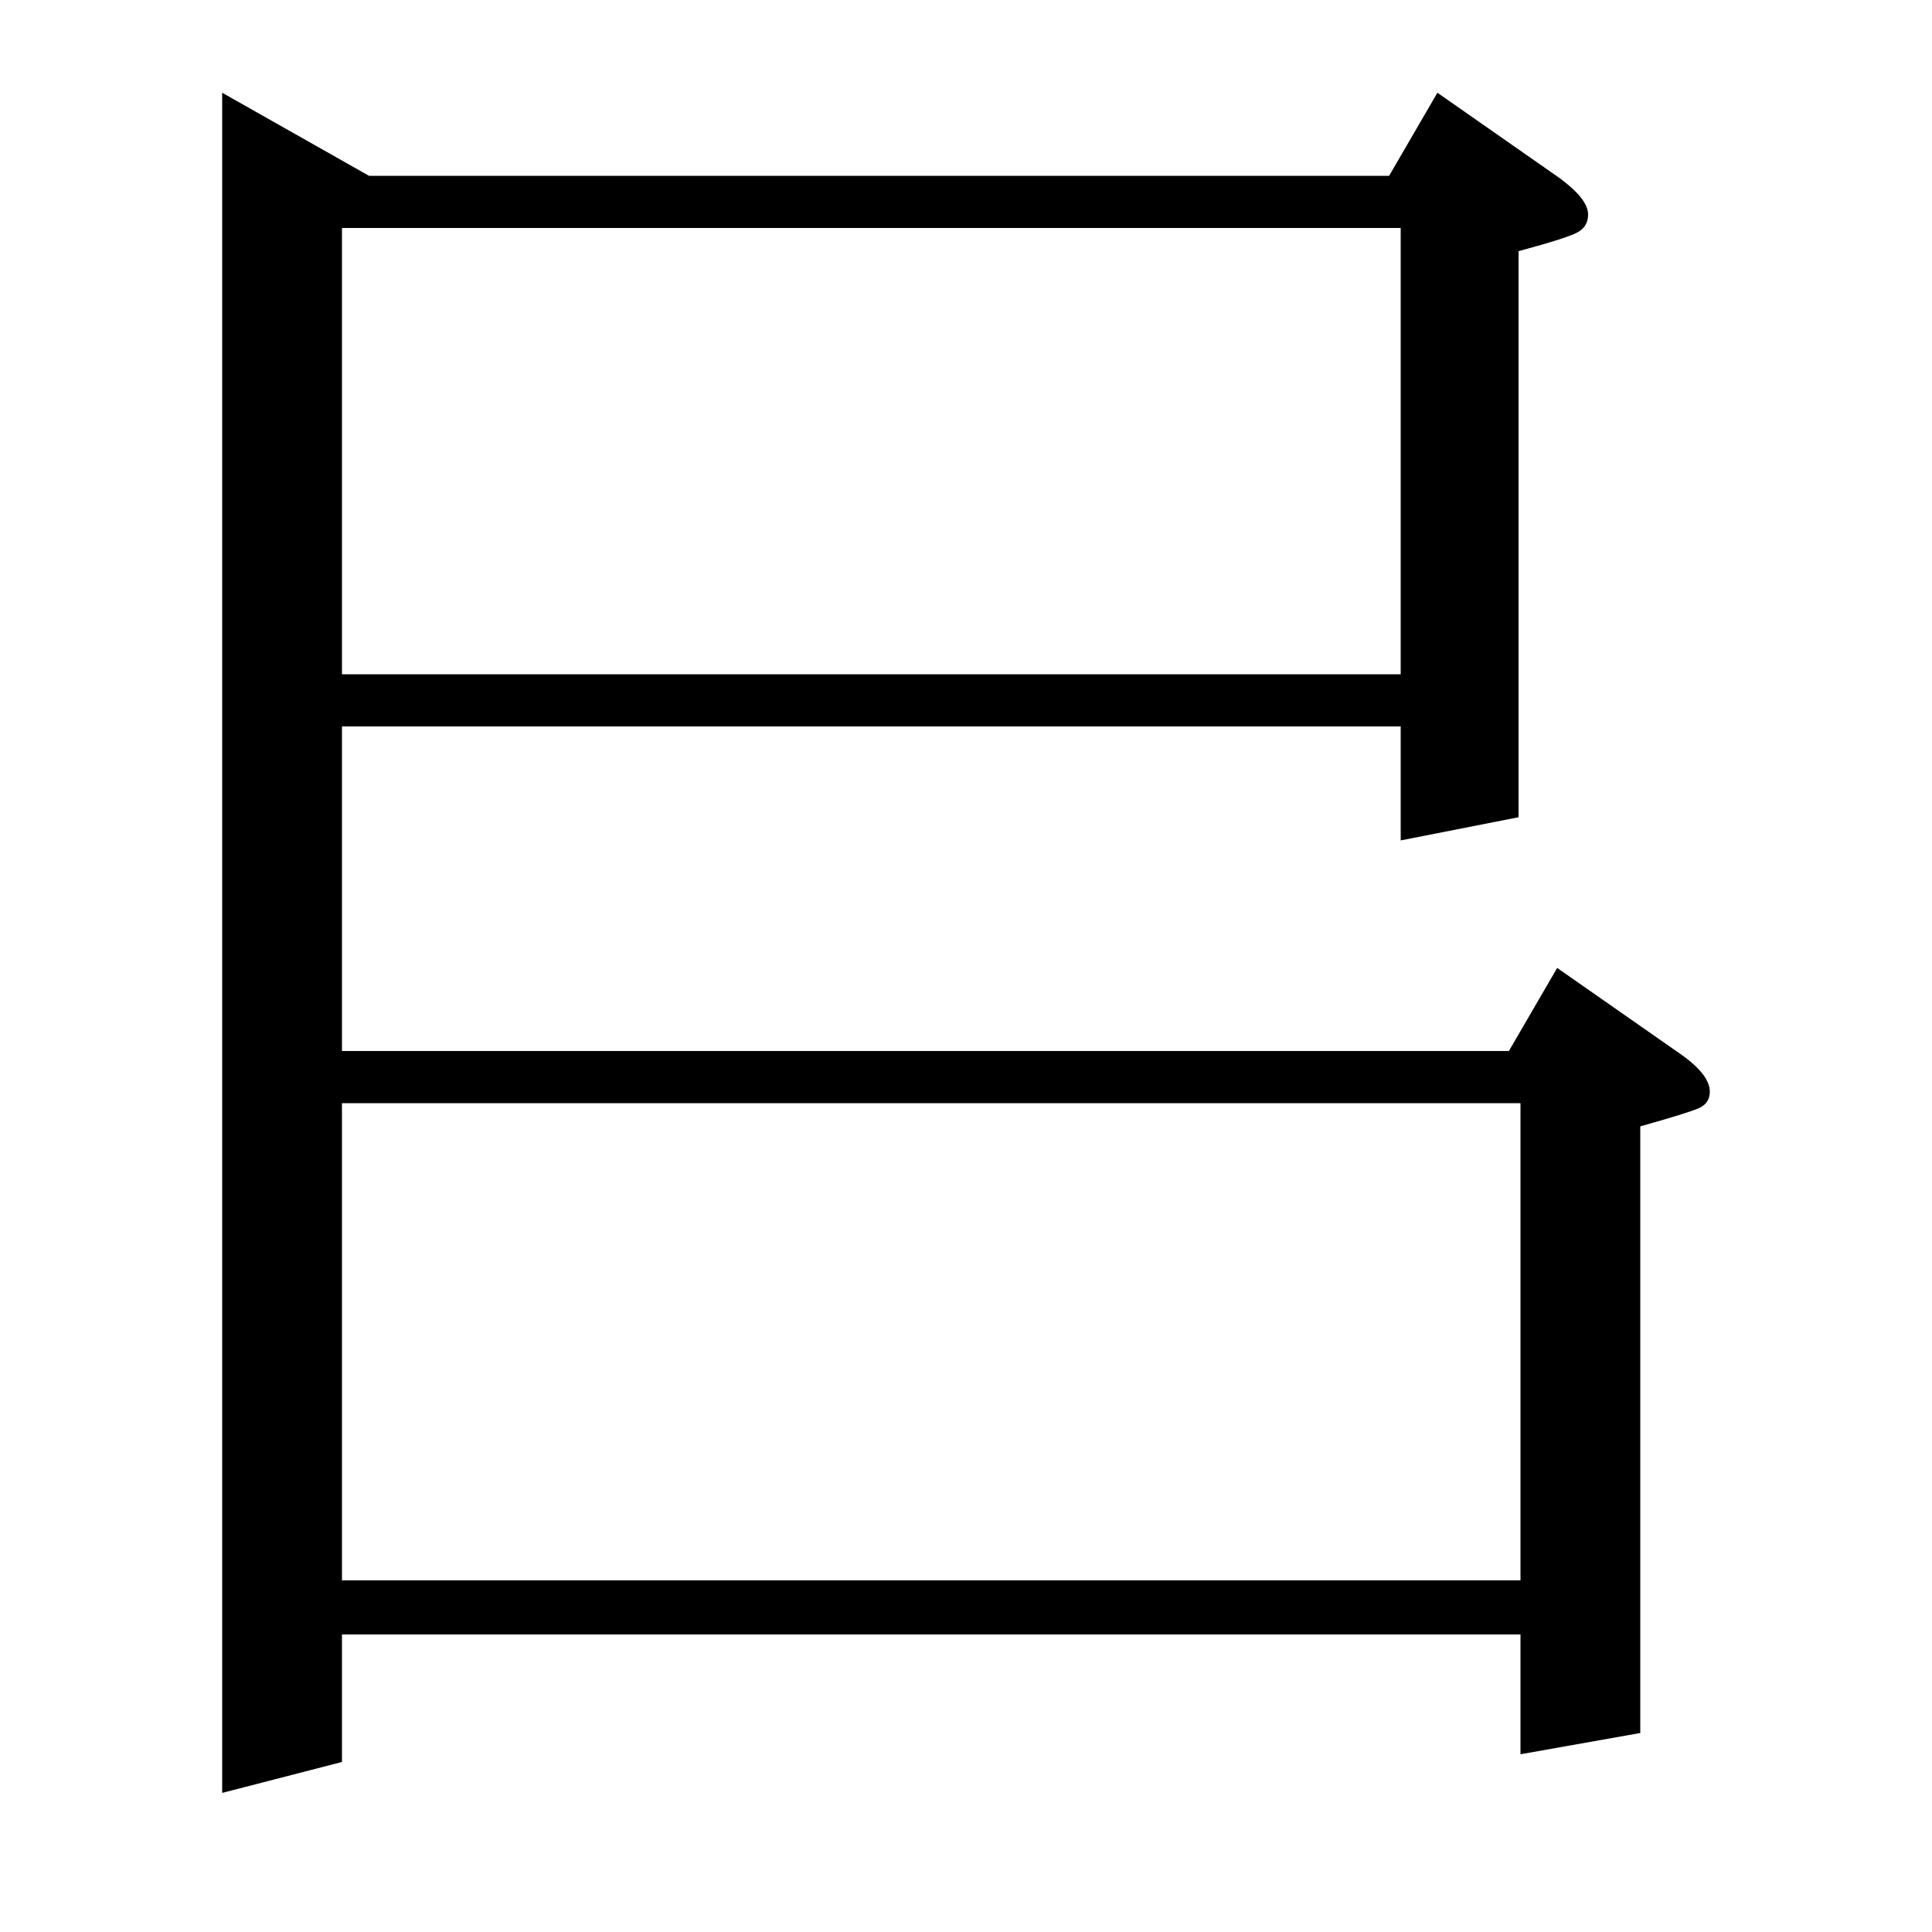 <?xml version="1.0" standalone="no"?>
<!DOCTYPE svg PUBLIC "-//W3C//DTD SVG 1.1//EN" "http://www.w3.org/Graphics/SVG/1.1/DTD/svg11.dtd" >
<svg xmlns="http://www.w3.org/2000/svg" xmlns:xlink="http://www.w3.org/1999/xlink" version="1.1" viewBox="0 -120 1000 1000">
  <g transform="matrix(1 0 0 -1 0 880)">
   <path fill="currentColor"
d="M806 499l63 -44q16 -11 16 -20q0 -6 -5.5 -8.5t-30.5 -9.5v-314l-62 -11v62h-610v-66l-62 -16v880l76 -43h528l25 43l63 -44q15 -11 15 -19q0 -6 -5 -9t-31 -10v-293l-61 -12v59h-548v-168h604zM725 882h-548v-231h548v231zM177 182h610v247h-610v-247z" />
  </g>

</svg>
